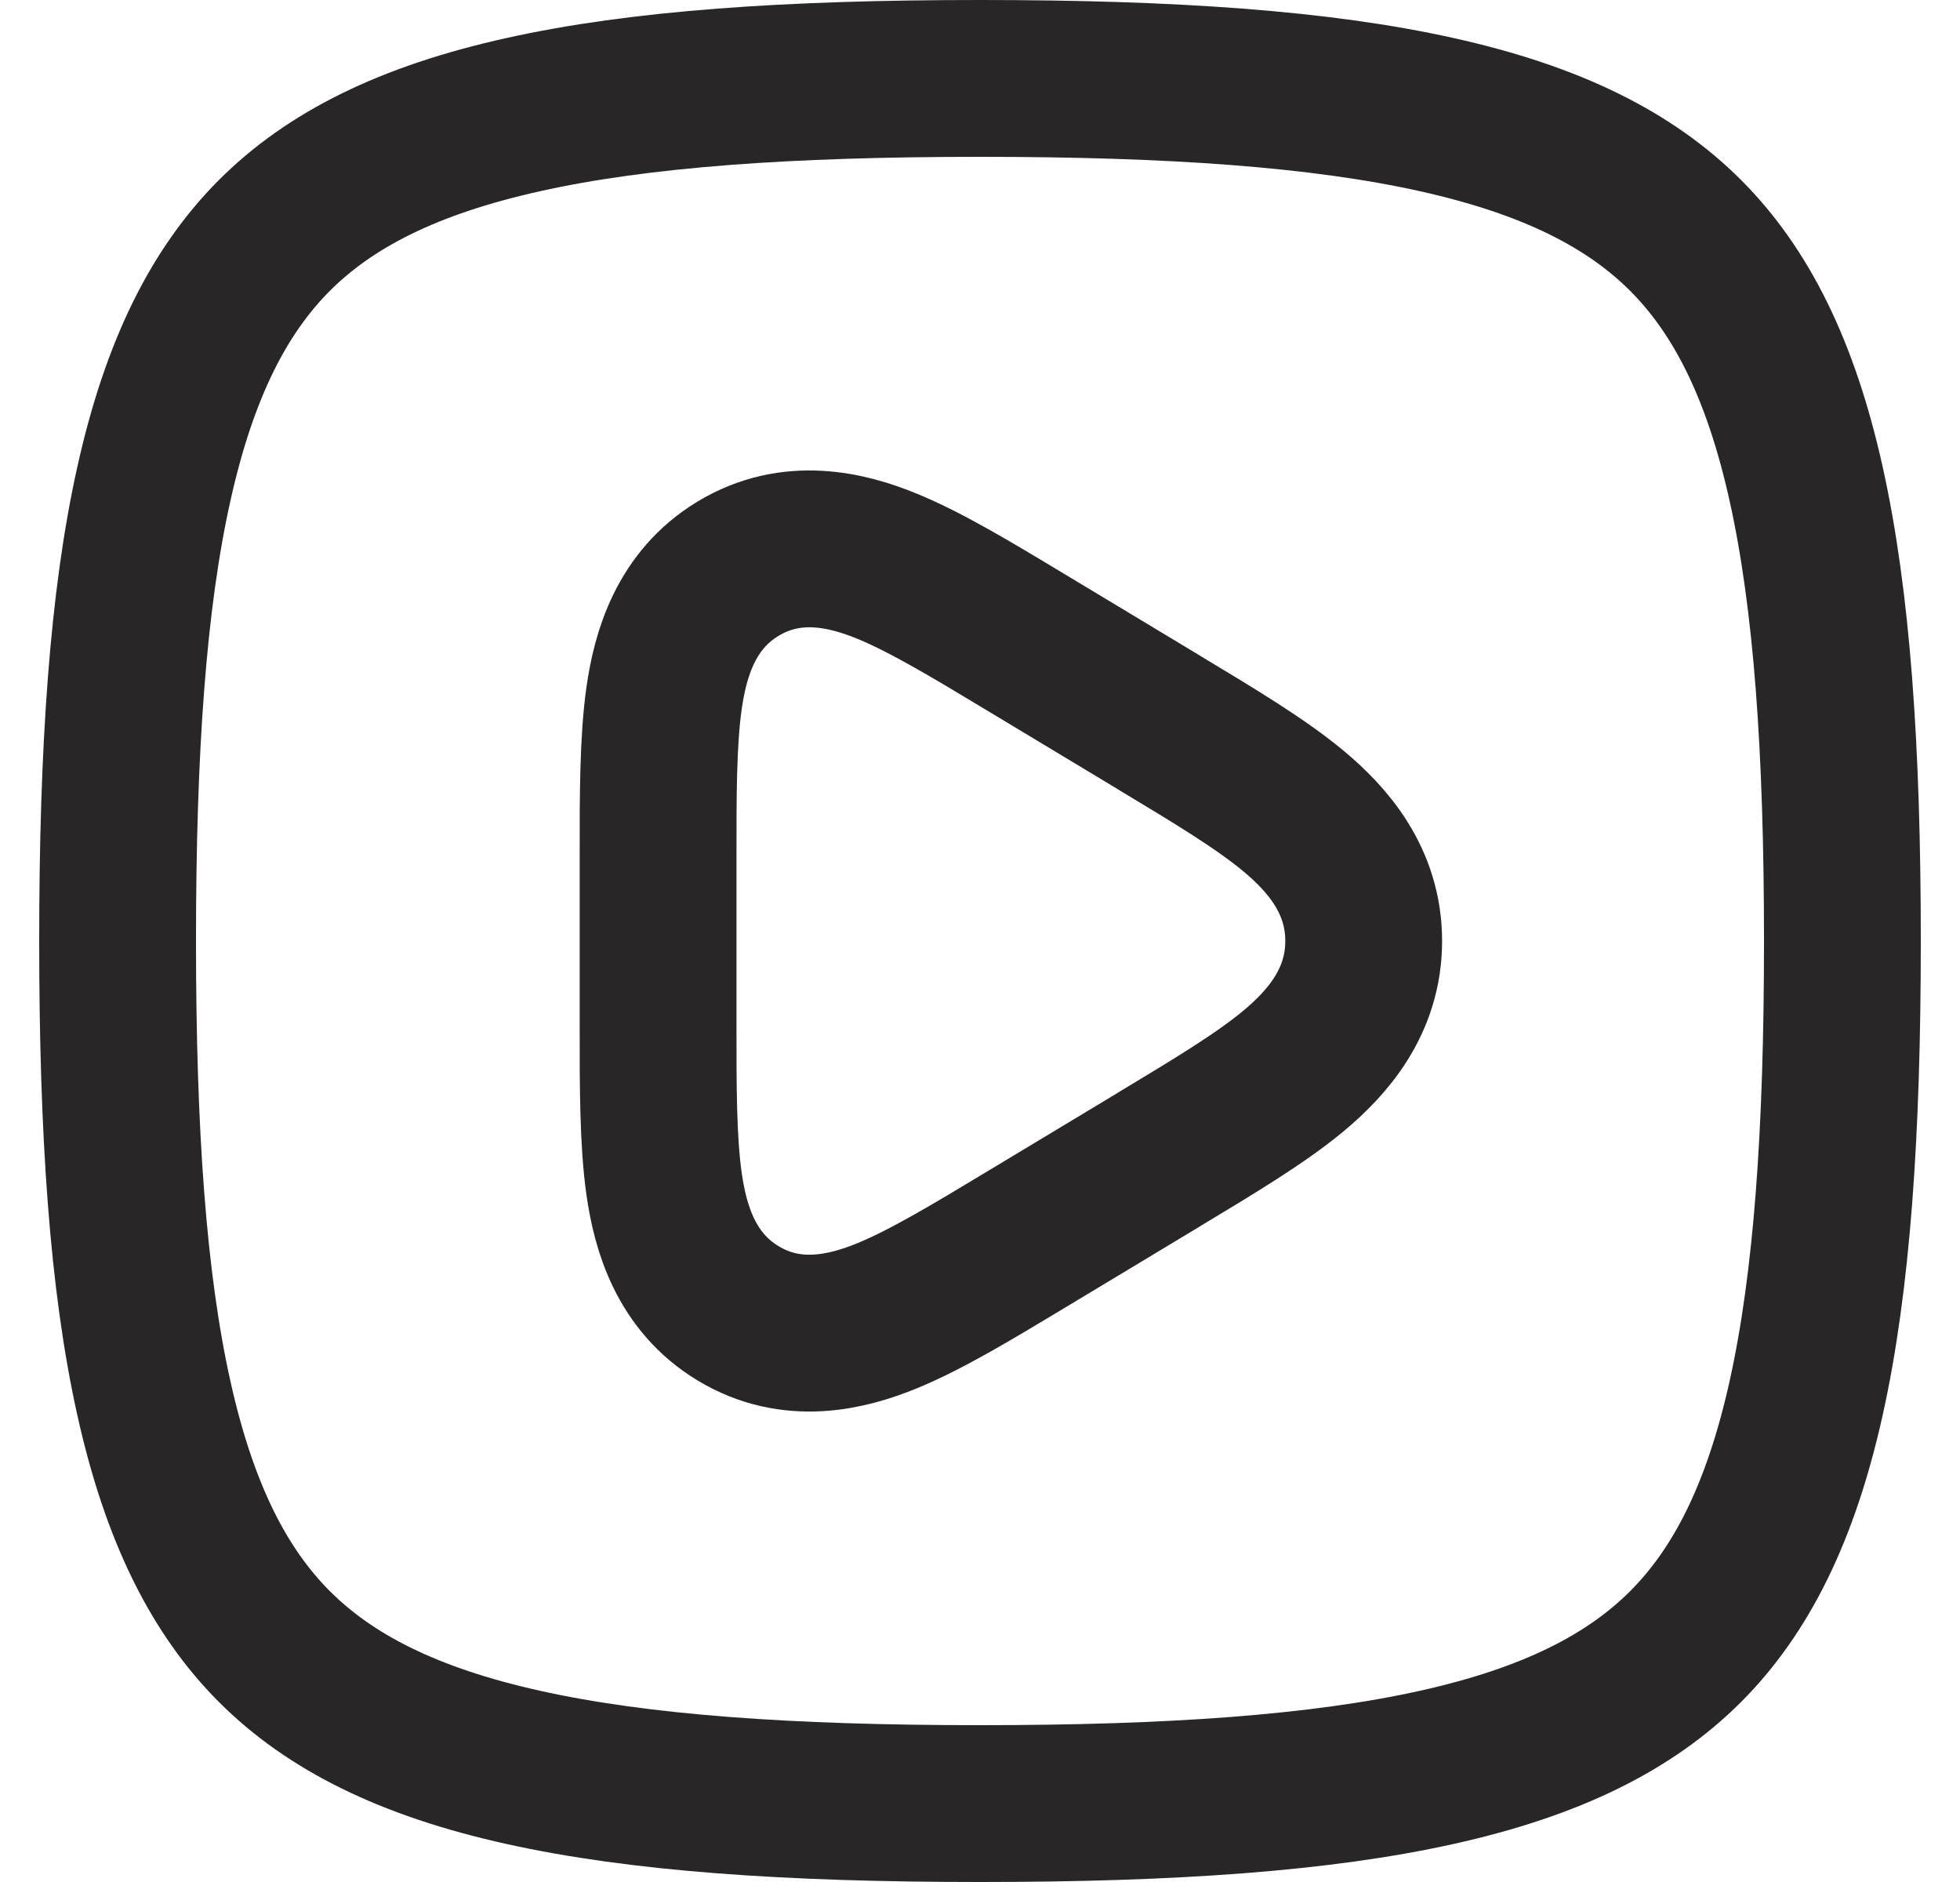 <svg width="25" height="24" viewBox="0 0 25 24" fill="none" xmlns="http://www.w3.org/2000/svg">
<path d="M1.5 12C1.5 14.448 1.632 16.346 1.962 17.827C2.288 19.296 2.795 20.292 3.501 20.999C4.208 21.705 5.204 22.212 6.673 22.538C8.154 22.867 10.052 23 12.5 23C14.948 23 16.846 22.867 18.327 22.538C19.796 22.212 20.792 21.705 21.499 20.999C22.205 20.292 22.712 19.296 23.038 17.827C23.367 16.346 23.5 14.448 23.5 12C23.5 9.552 23.367 7.654 23.038 6.173C22.712 4.704 22.205 3.708 21.499 3.001C20.792 2.295 19.796 1.788 18.327 1.462C16.846 1.132 14.948 1 12.5 1C10.052 1 8.154 1.132 6.673 1.462C5.204 1.788 4.208 2.295 3.501 3.001C2.795 3.708 2.288 4.704 1.962 6.173C1.632 7.654 1.5 9.552 1.5 12Z" stroke="#292627" stroke-width="2" stroke-linecap="round" stroke-linejoin="round"/>
<path d="M17.394 12C17.394 11.231 16.937 10.706 16.493 10.338C16.076 9.992 15.483 9.635 14.819 9.236C14.798 9.223 14.777 9.21 14.756 9.197L13.14 8.224C13.119 8.211 13.097 8.198 13.075 8.185C12.413 7.786 11.82 7.429 11.323 7.224C10.8 7.008 10.098 6.84 9.416 7.251C8.75 7.652 8.551 8.339 8.471 8.899C8.393 9.443 8.393 10.152 8.394 10.954C8.394 10.979 8.394 11.003 8.394 11.027L8.394 12.973C8.394 12.997 8.394 13.021 8.394 13.046C8.393 13.848 8.393 14.557 8.471 15.101C8.551 15.661 8.75 16.348 9.416 16.749C10.098 17.16 10.8 16.992 11.323 16.776C11.82 16.571 12.413 16.214 13.075 15.815C13.097 15.802 13.118 15.789 13.14 15.776L14.756 14.803C14.777 14.79 14.798 14.777 14.819 14.764C15.482 14.365 16.076 14.008 16.493 13.662C16.937 13.294 17.394 12.769 17.394 12Z" stroke="#292627" stroke-width="2" stroke-linecap="round" stroke-linejoin="round"/>
</svg>
